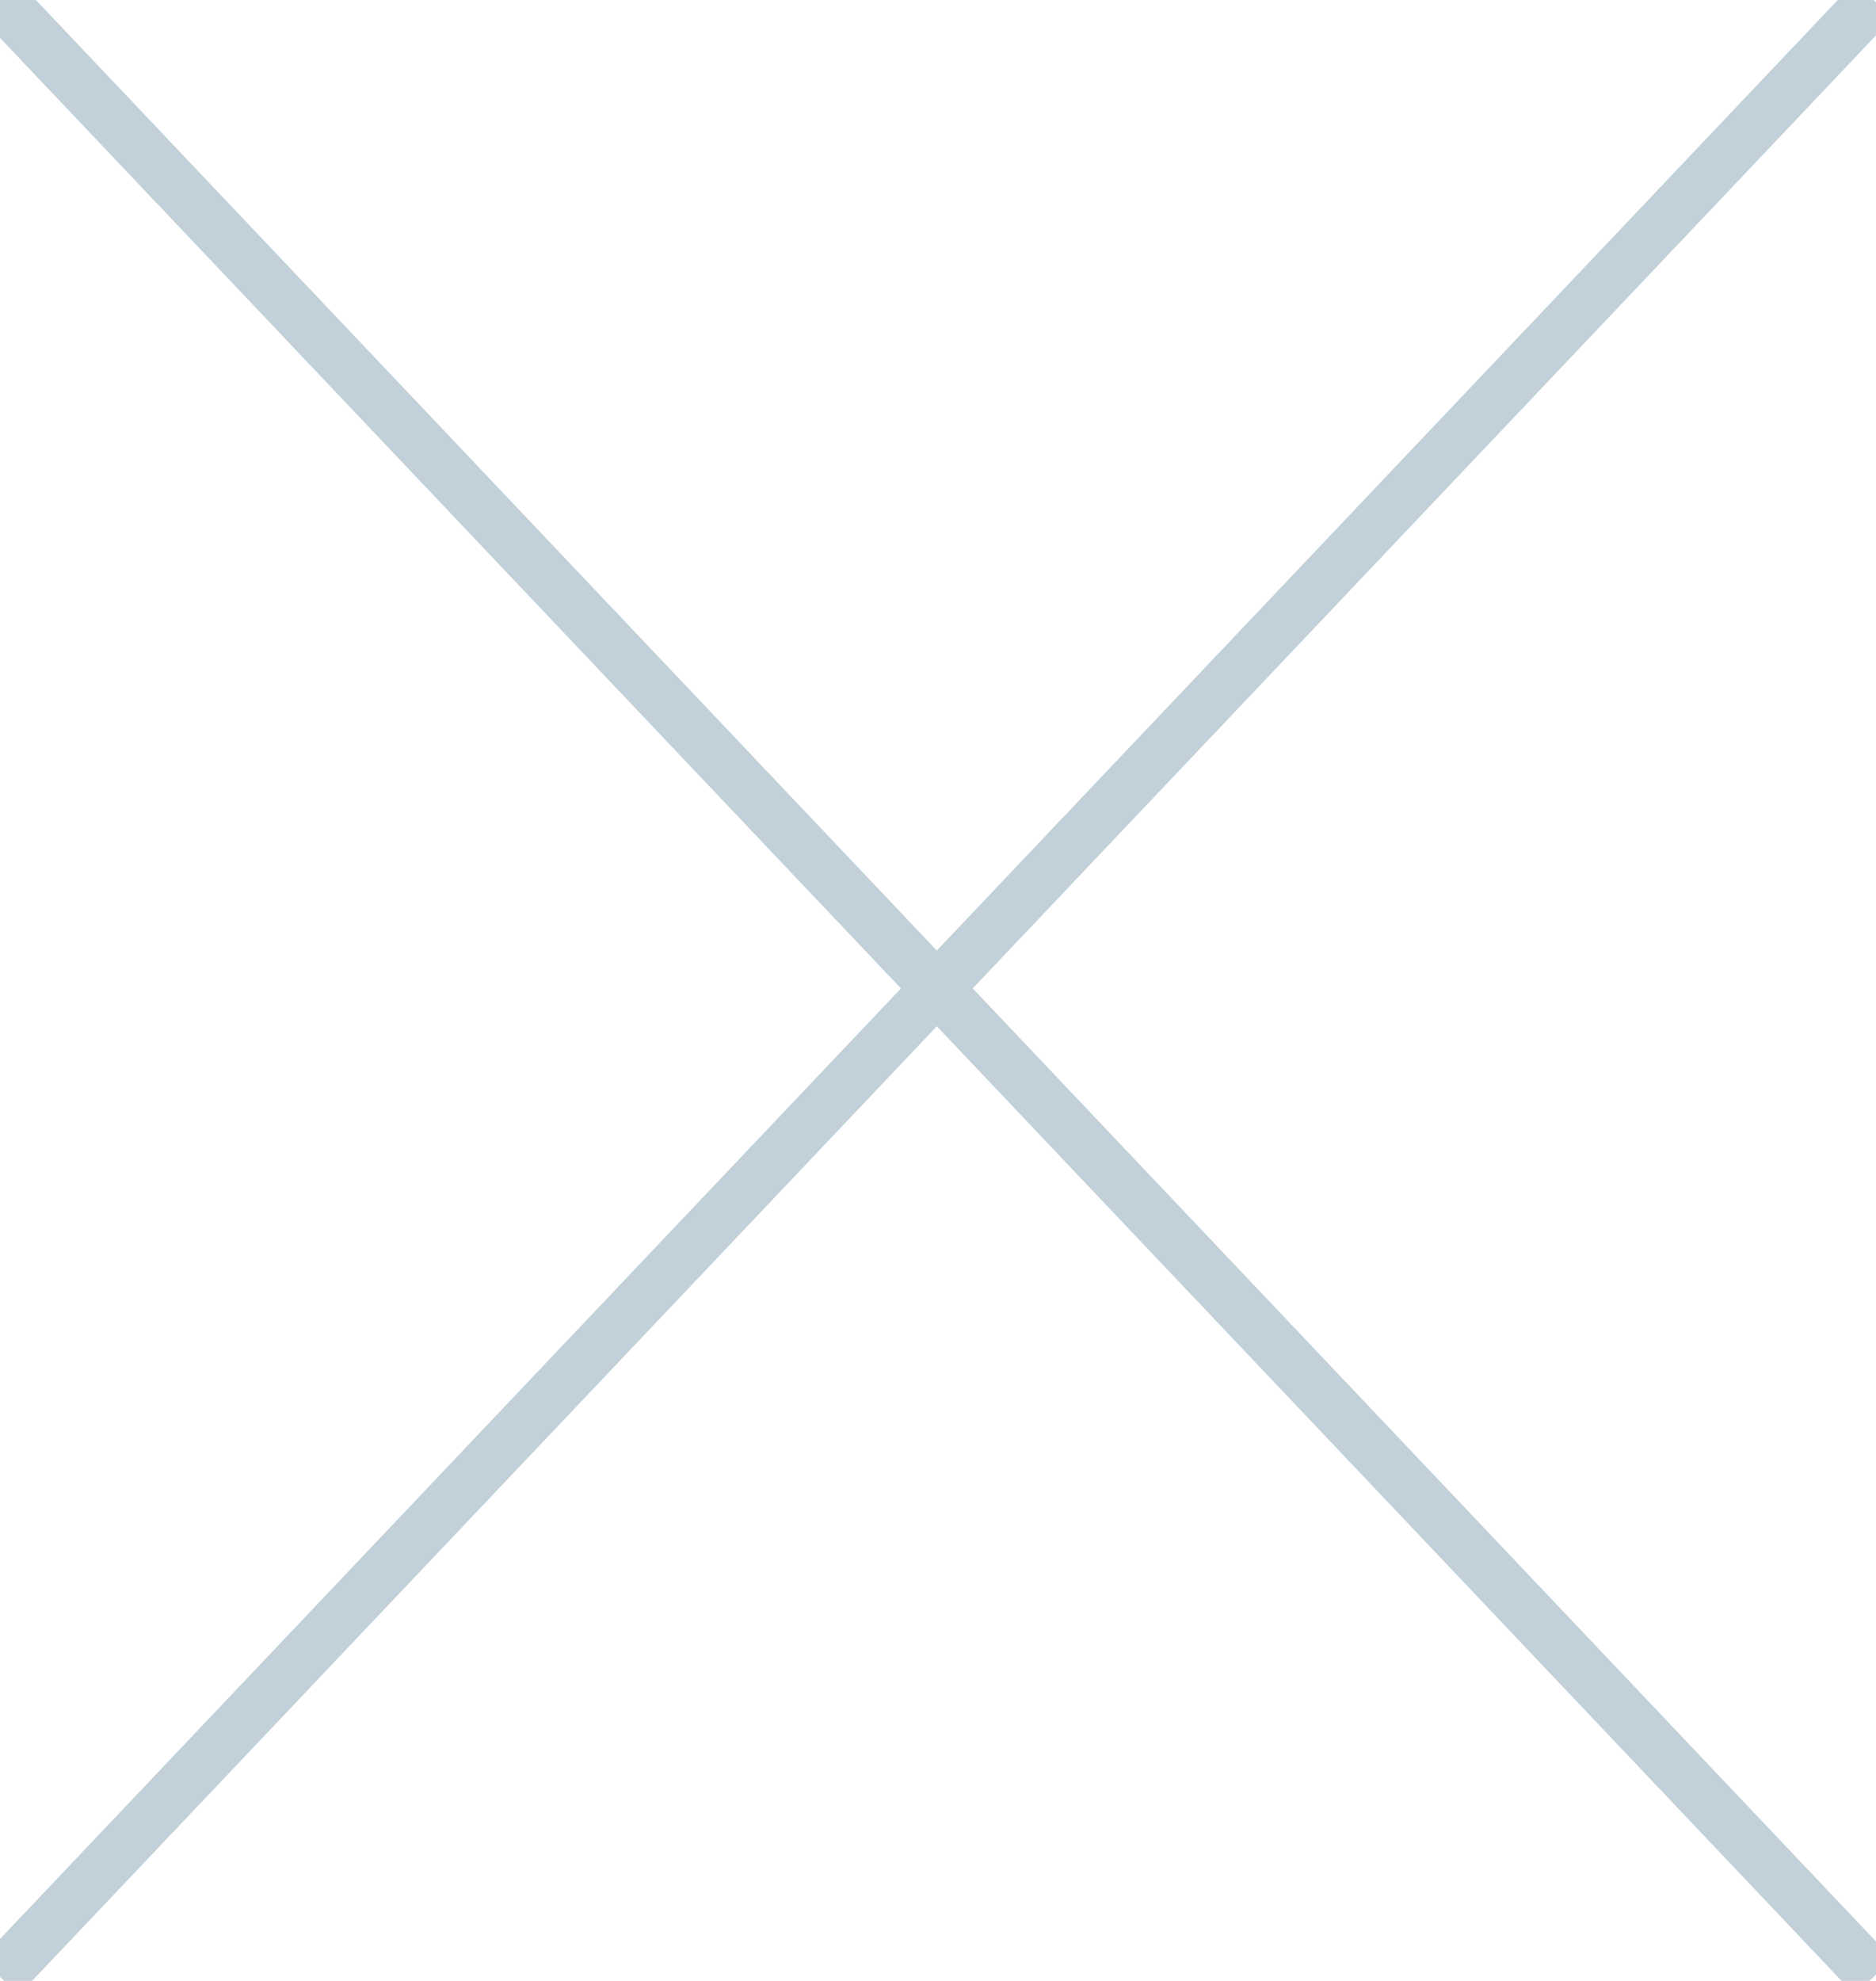 <svg width="36" height="38" viewBox="0 0 36 38" fill="none" xmlns="http://www.w3.org/2000/svg">
<g clip-path="url(#clip0_0_1040)">
<path d="M0 0L35.955 37.922" stroke="#C2D1D9"/>
<path d="M35.955 0L3.55061e-05 37.922" stroke="#C2D1D9"/>
</g>
<defs>
<clipPath id="clip0_0_1040">
<rect width="36" height="38" fill="white"/>
</clipPath>
</defs>
</svg>

